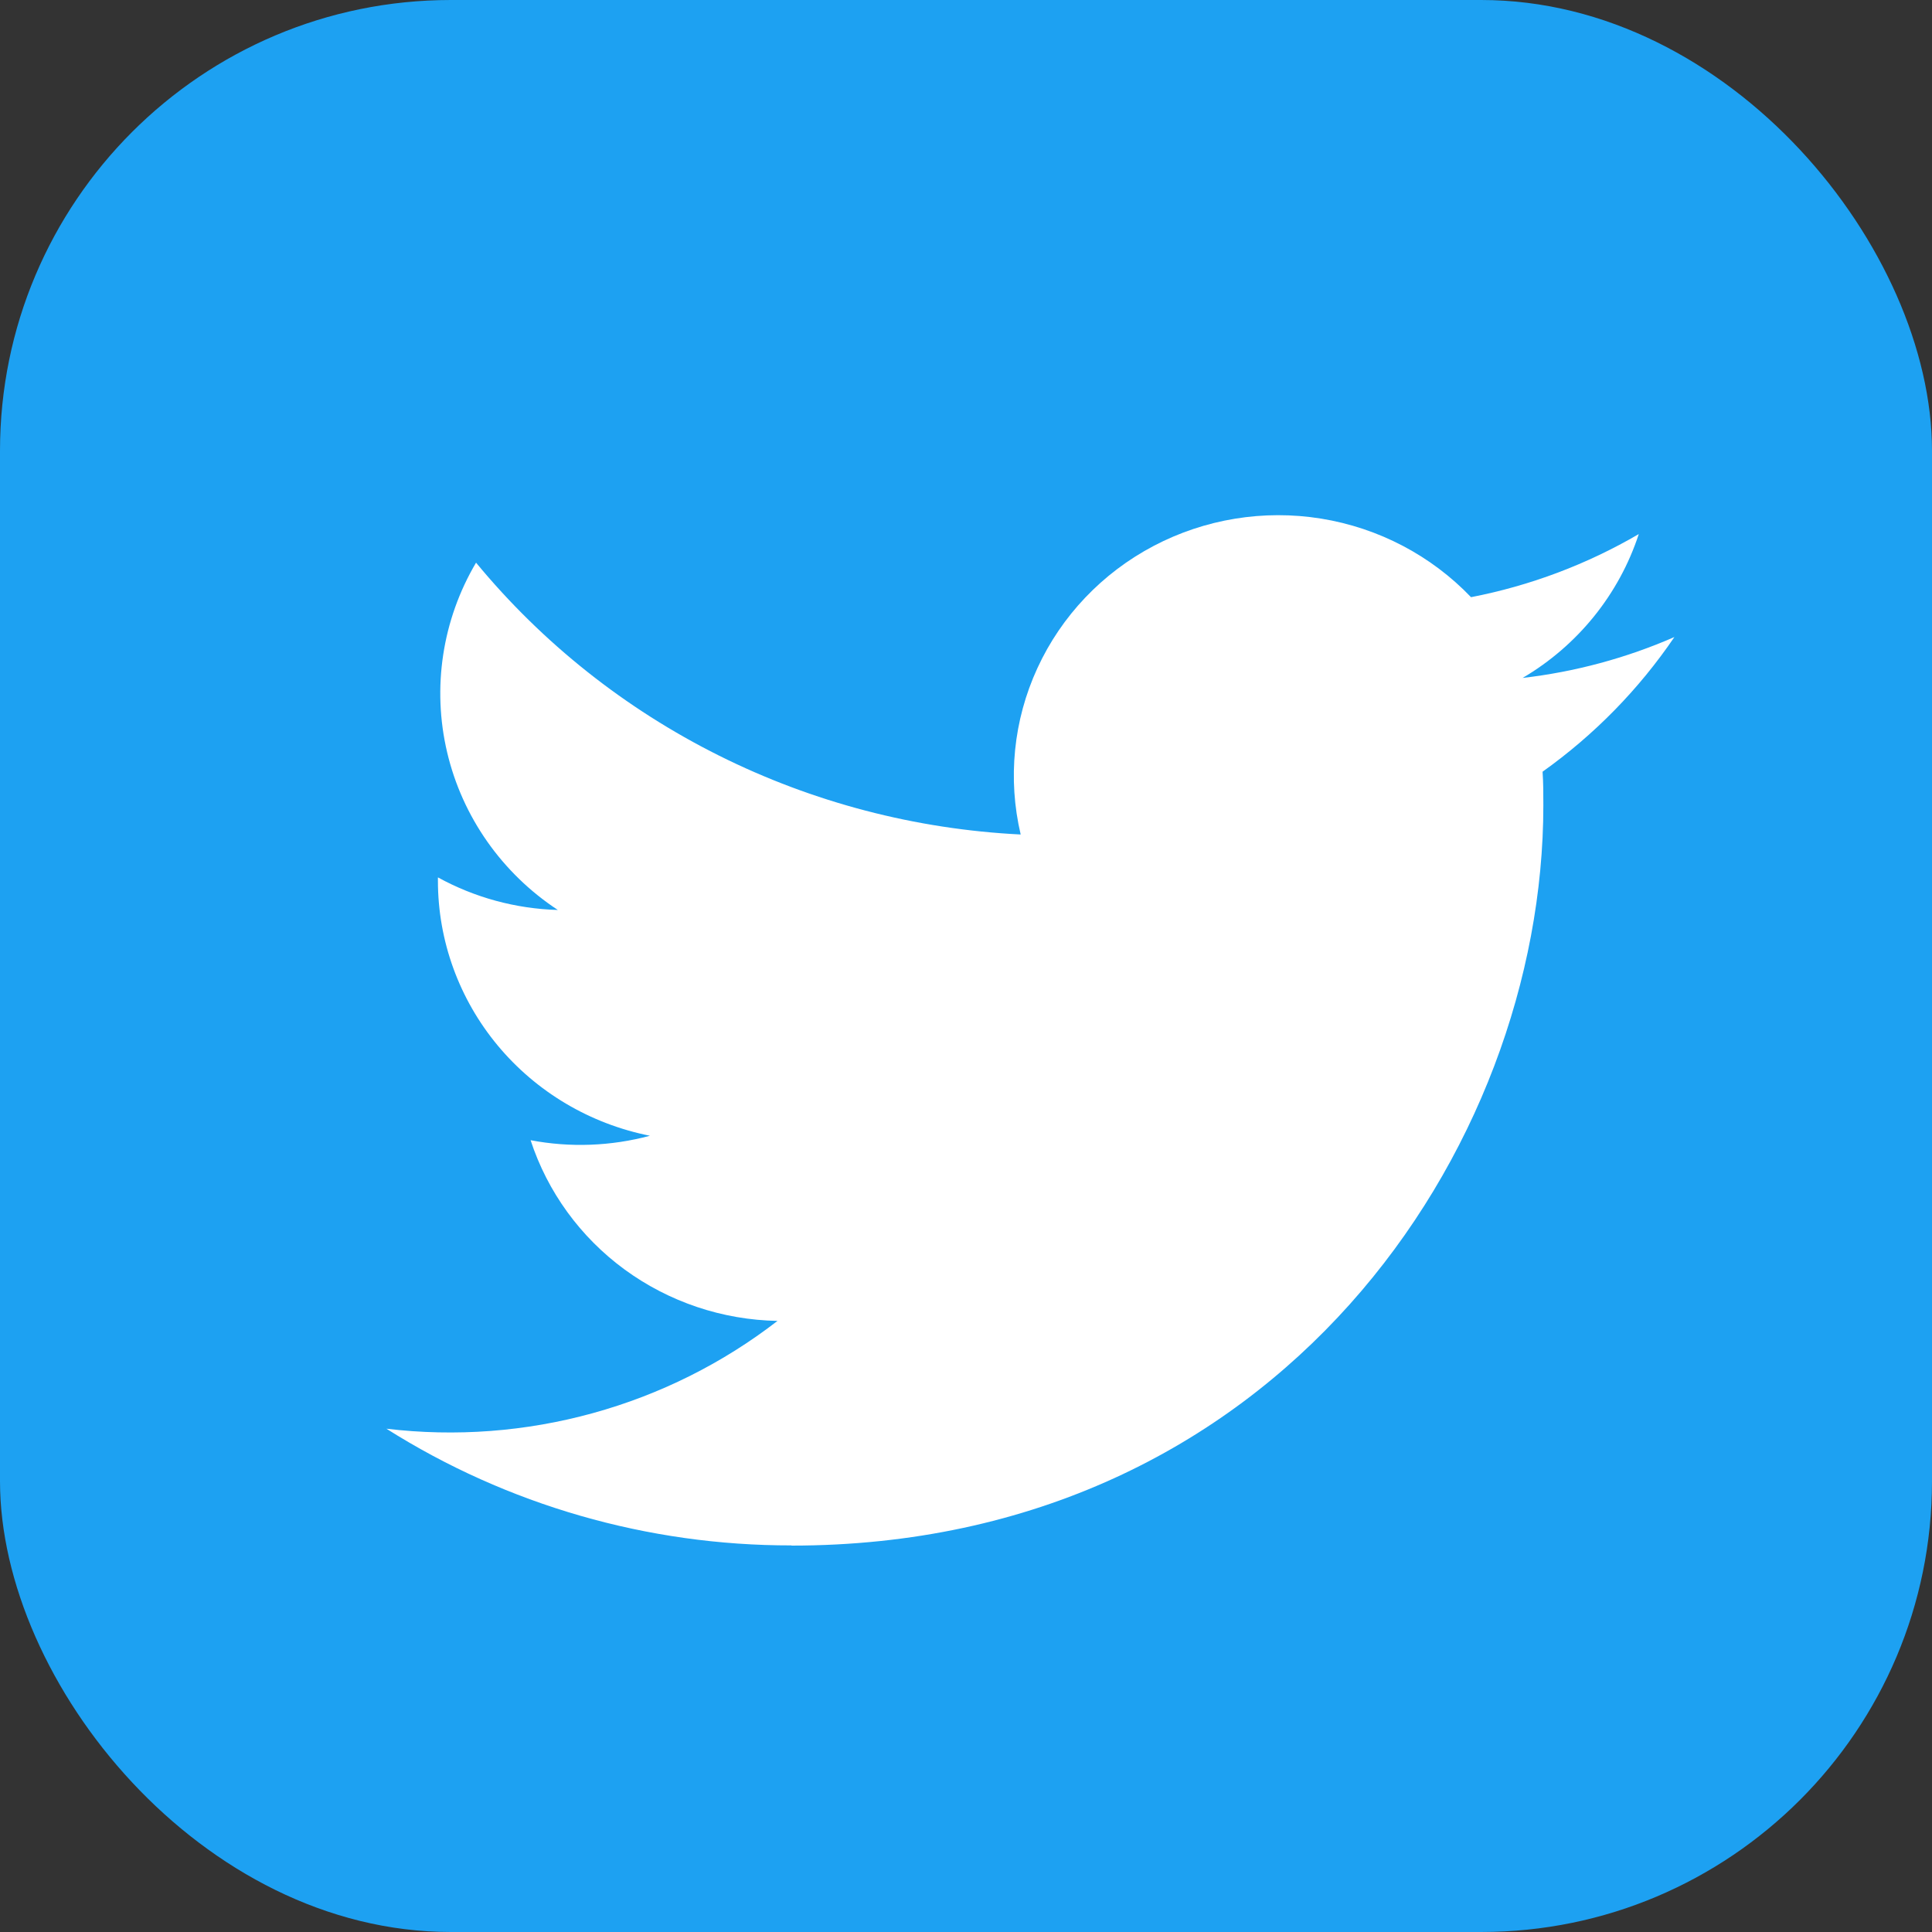 <svg width="30" height="30" viewBox="0 0 30 30" fill="none" xmlns="http://www.w3.org/2000/svg">
<rect x="0" y="0" width="30" height="30" fill="#333333" stroke="none"/>
<rect width="30" height="30" rx="7" fill="#1DA1F2"/>
<path d="M12.29 24C19.837 24 23.965 17.844 23.965 12.505C23.965 12.33 23.965 12.156 23.953 11.983C24.756 11.411 25.449 10.703 26 9.892C25.251 10.219 24.457 10.433 23.643 10.527C24.5 10.023 25.141 9.228 25.447 8.293C24.642 8.763 23.761 9.095 22.842 9.273C22.223 8.626 21.405 8.197 20.514 8.053C19.622 7.909 18.708 8.059 17.912 8.478C17.115 8.898 16.482 9.564 16.109 10.374C15.736 11.184 15.645 12.092 15.849 12.958C14.217 12.877 12.621 12.46 11.165 11.733C9.708 11.006 8.422 9.985 7.392 8.737C6.867 9.626 6.707 10.679 6.943 11.681C7.179 12.683 7.794 13.559 8.662 14.13C8.009 14.111 7.371 13.938 6.8 13.624V13.676C6.8 14.608 7.128 15.512 7.728 16.234C8.328 16.956 9.163 17.451 10.092 17.636C9.488 17.798 8.854 17.822 8.239 17.705C8.502 18.508 9.012 19.21 9.699 19.713C10.387 20.216 11.216 20.495 12.073 20.511C11.222 21.169 10.248 21.656 9.206 21.943C8.164 22.231 7.074 22.313 6 22.185C7.877 23.371 10.06 24 12.29 23.997" fill="white"/>
</svg>
